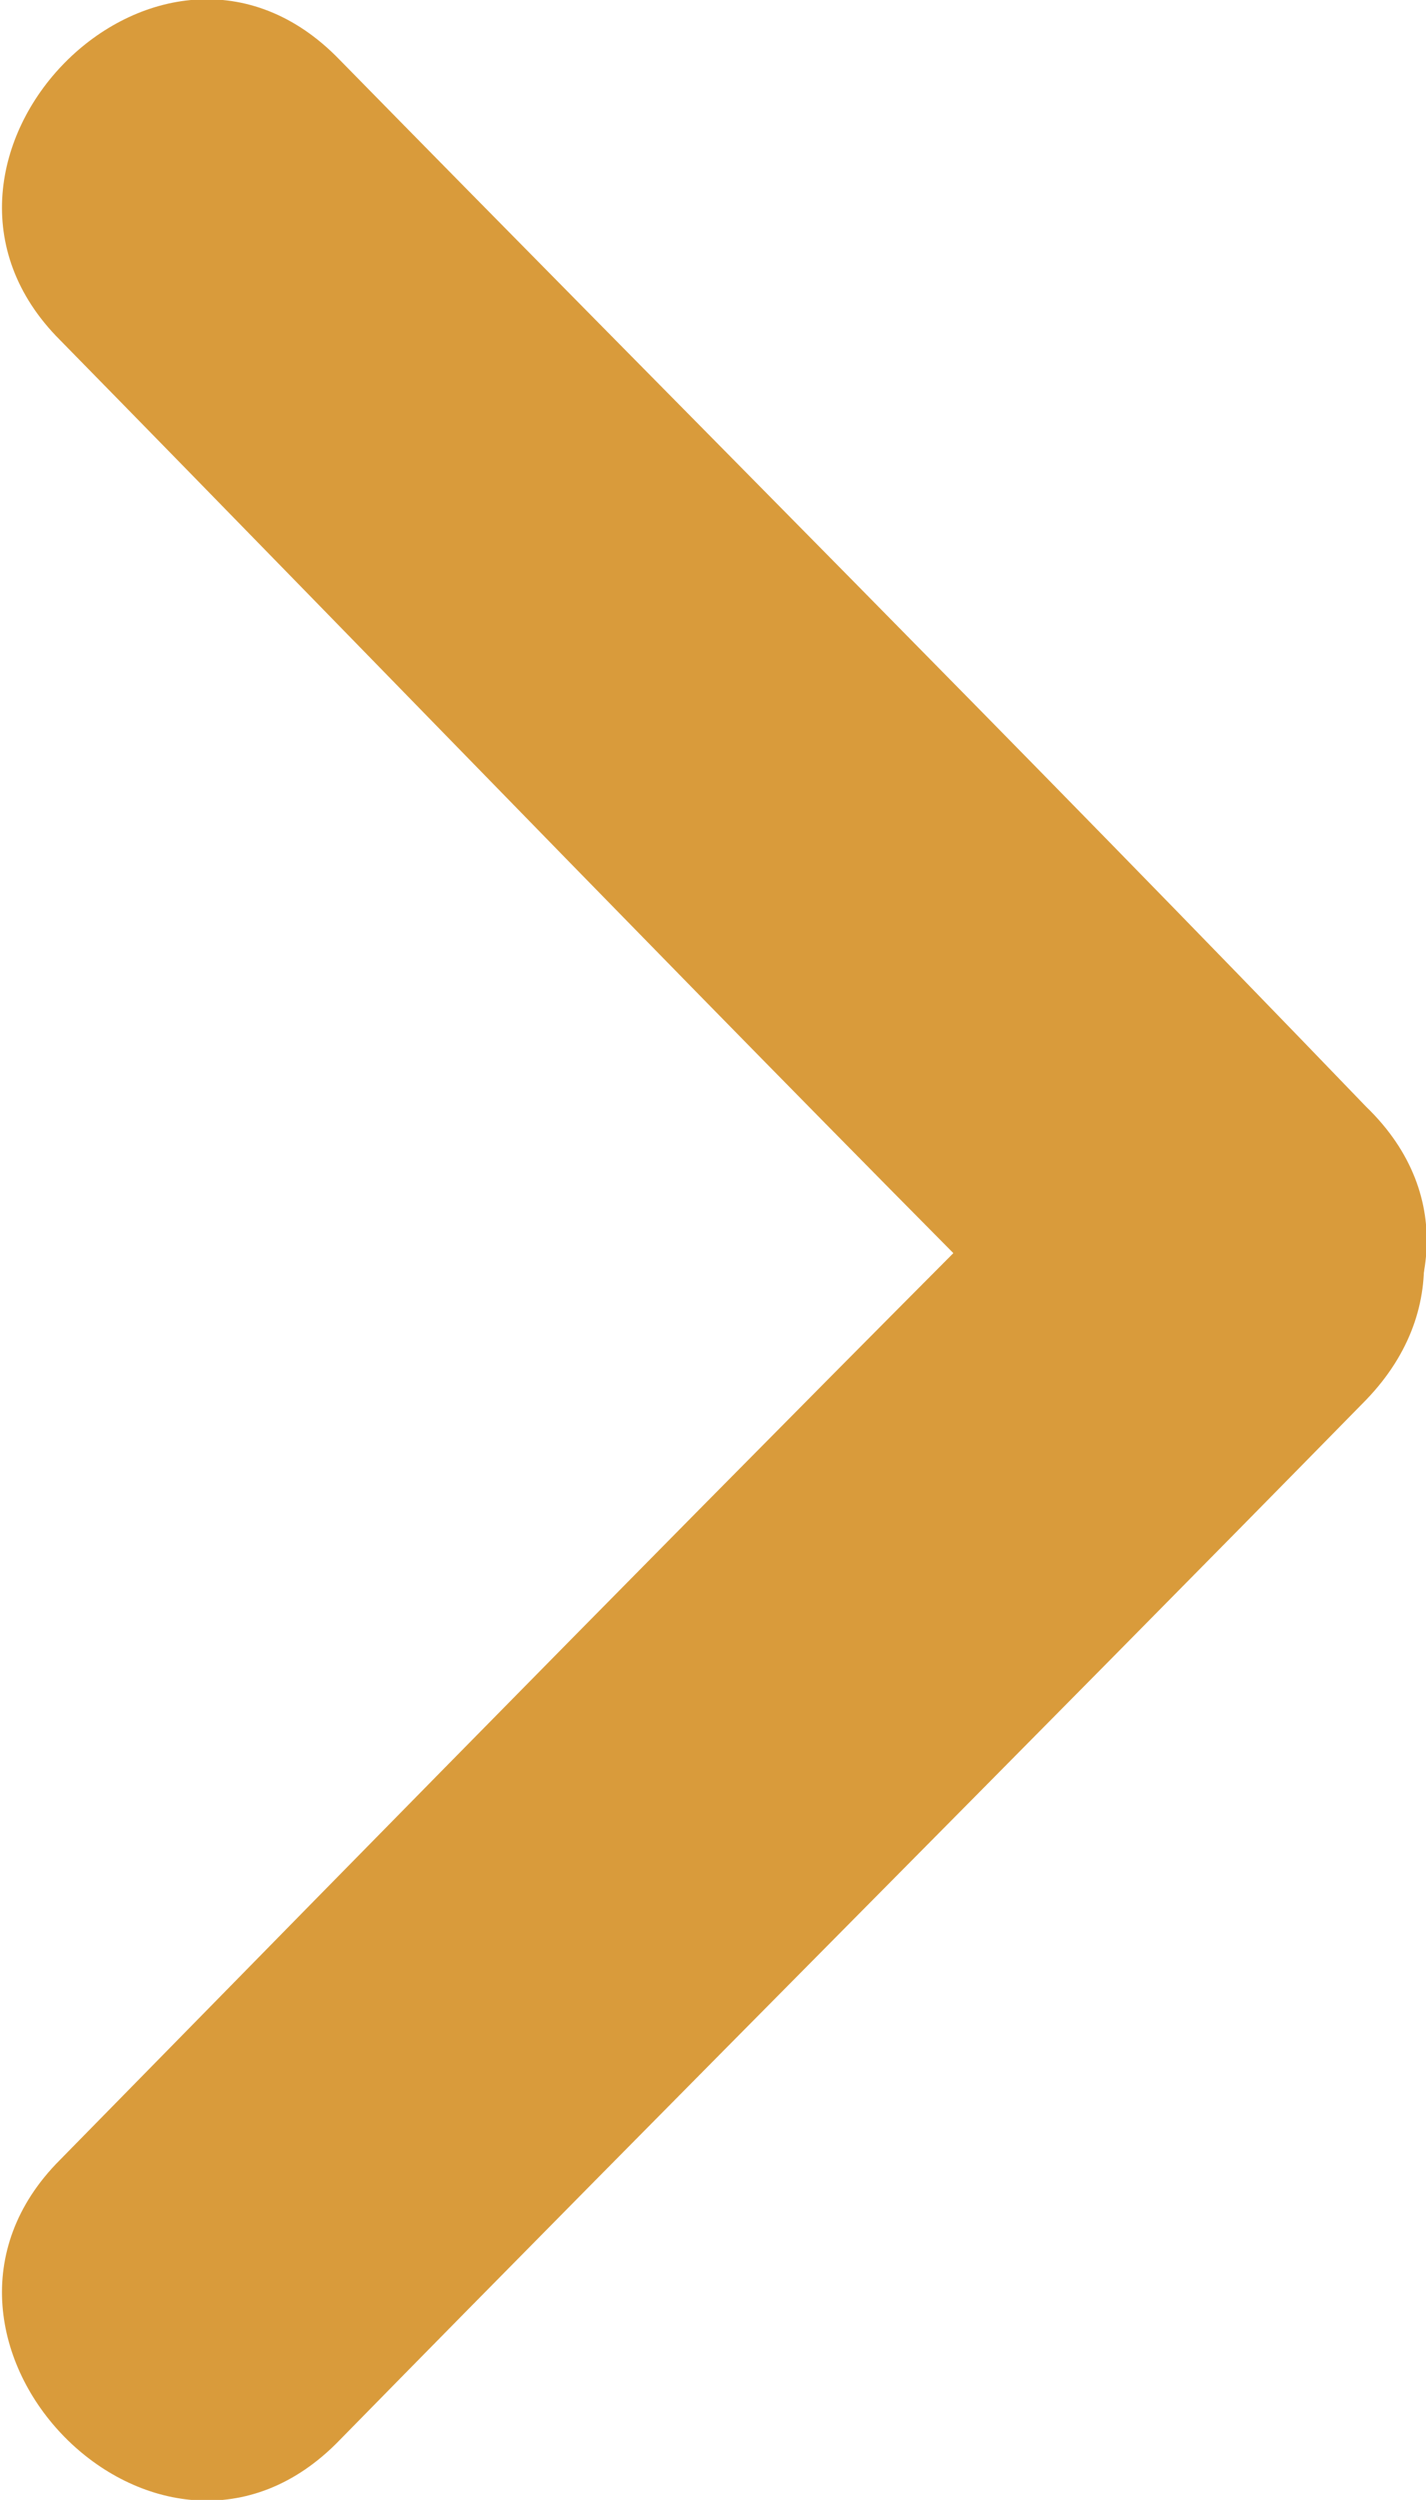 <?xml version="1.0" encoding="utf-8"?>
<!-- Generator: Adobe Illustrator 19.1.0, SVG Export Plug-In . SVG Version: 6.00 Build 0)  -->
<svg version="1.1" id="Layer_1" xmlns="http://www.w3.org/2000/svg" xmlns:xlink="http://www.w3.org/1999/xlink" x="0px" y="0px"
	 viewBox="0 0 21.4 37.5" style="enable-background:new 0 0 21.4 37.5;" xml:space="preserve">
<style type="text/css">
	.st0{fill:#D99B3B;}
</style>
<g>
	<g>
		<g>
			<path class="st0" d="M0.9,5.1C6,10.3,11.1,15.6,16.3,20.8c2.7,2.8,7-1.5,4.2-4.2C15.4,11.3,10.2,6.1,5.1,0.9
				C2.4-1.9-1.8,2.4,0.9,5.1L0.9,5.1z"/>
		</g>
	</g>
	<g>
		<g>
			<path class="st0" d="M5.1,36.6c5.1-5.2,10.3-10.4,15.4-15.6c2.7-2.8-1.5-7-4.2-4.2C11.1,22,6,27.2,0.9,32.4
				C-1.8,35.1,2.4,39.4,5.1,36.6L5.1,36.6z"/>
		</g>
	</g>
</g>
</svg>

